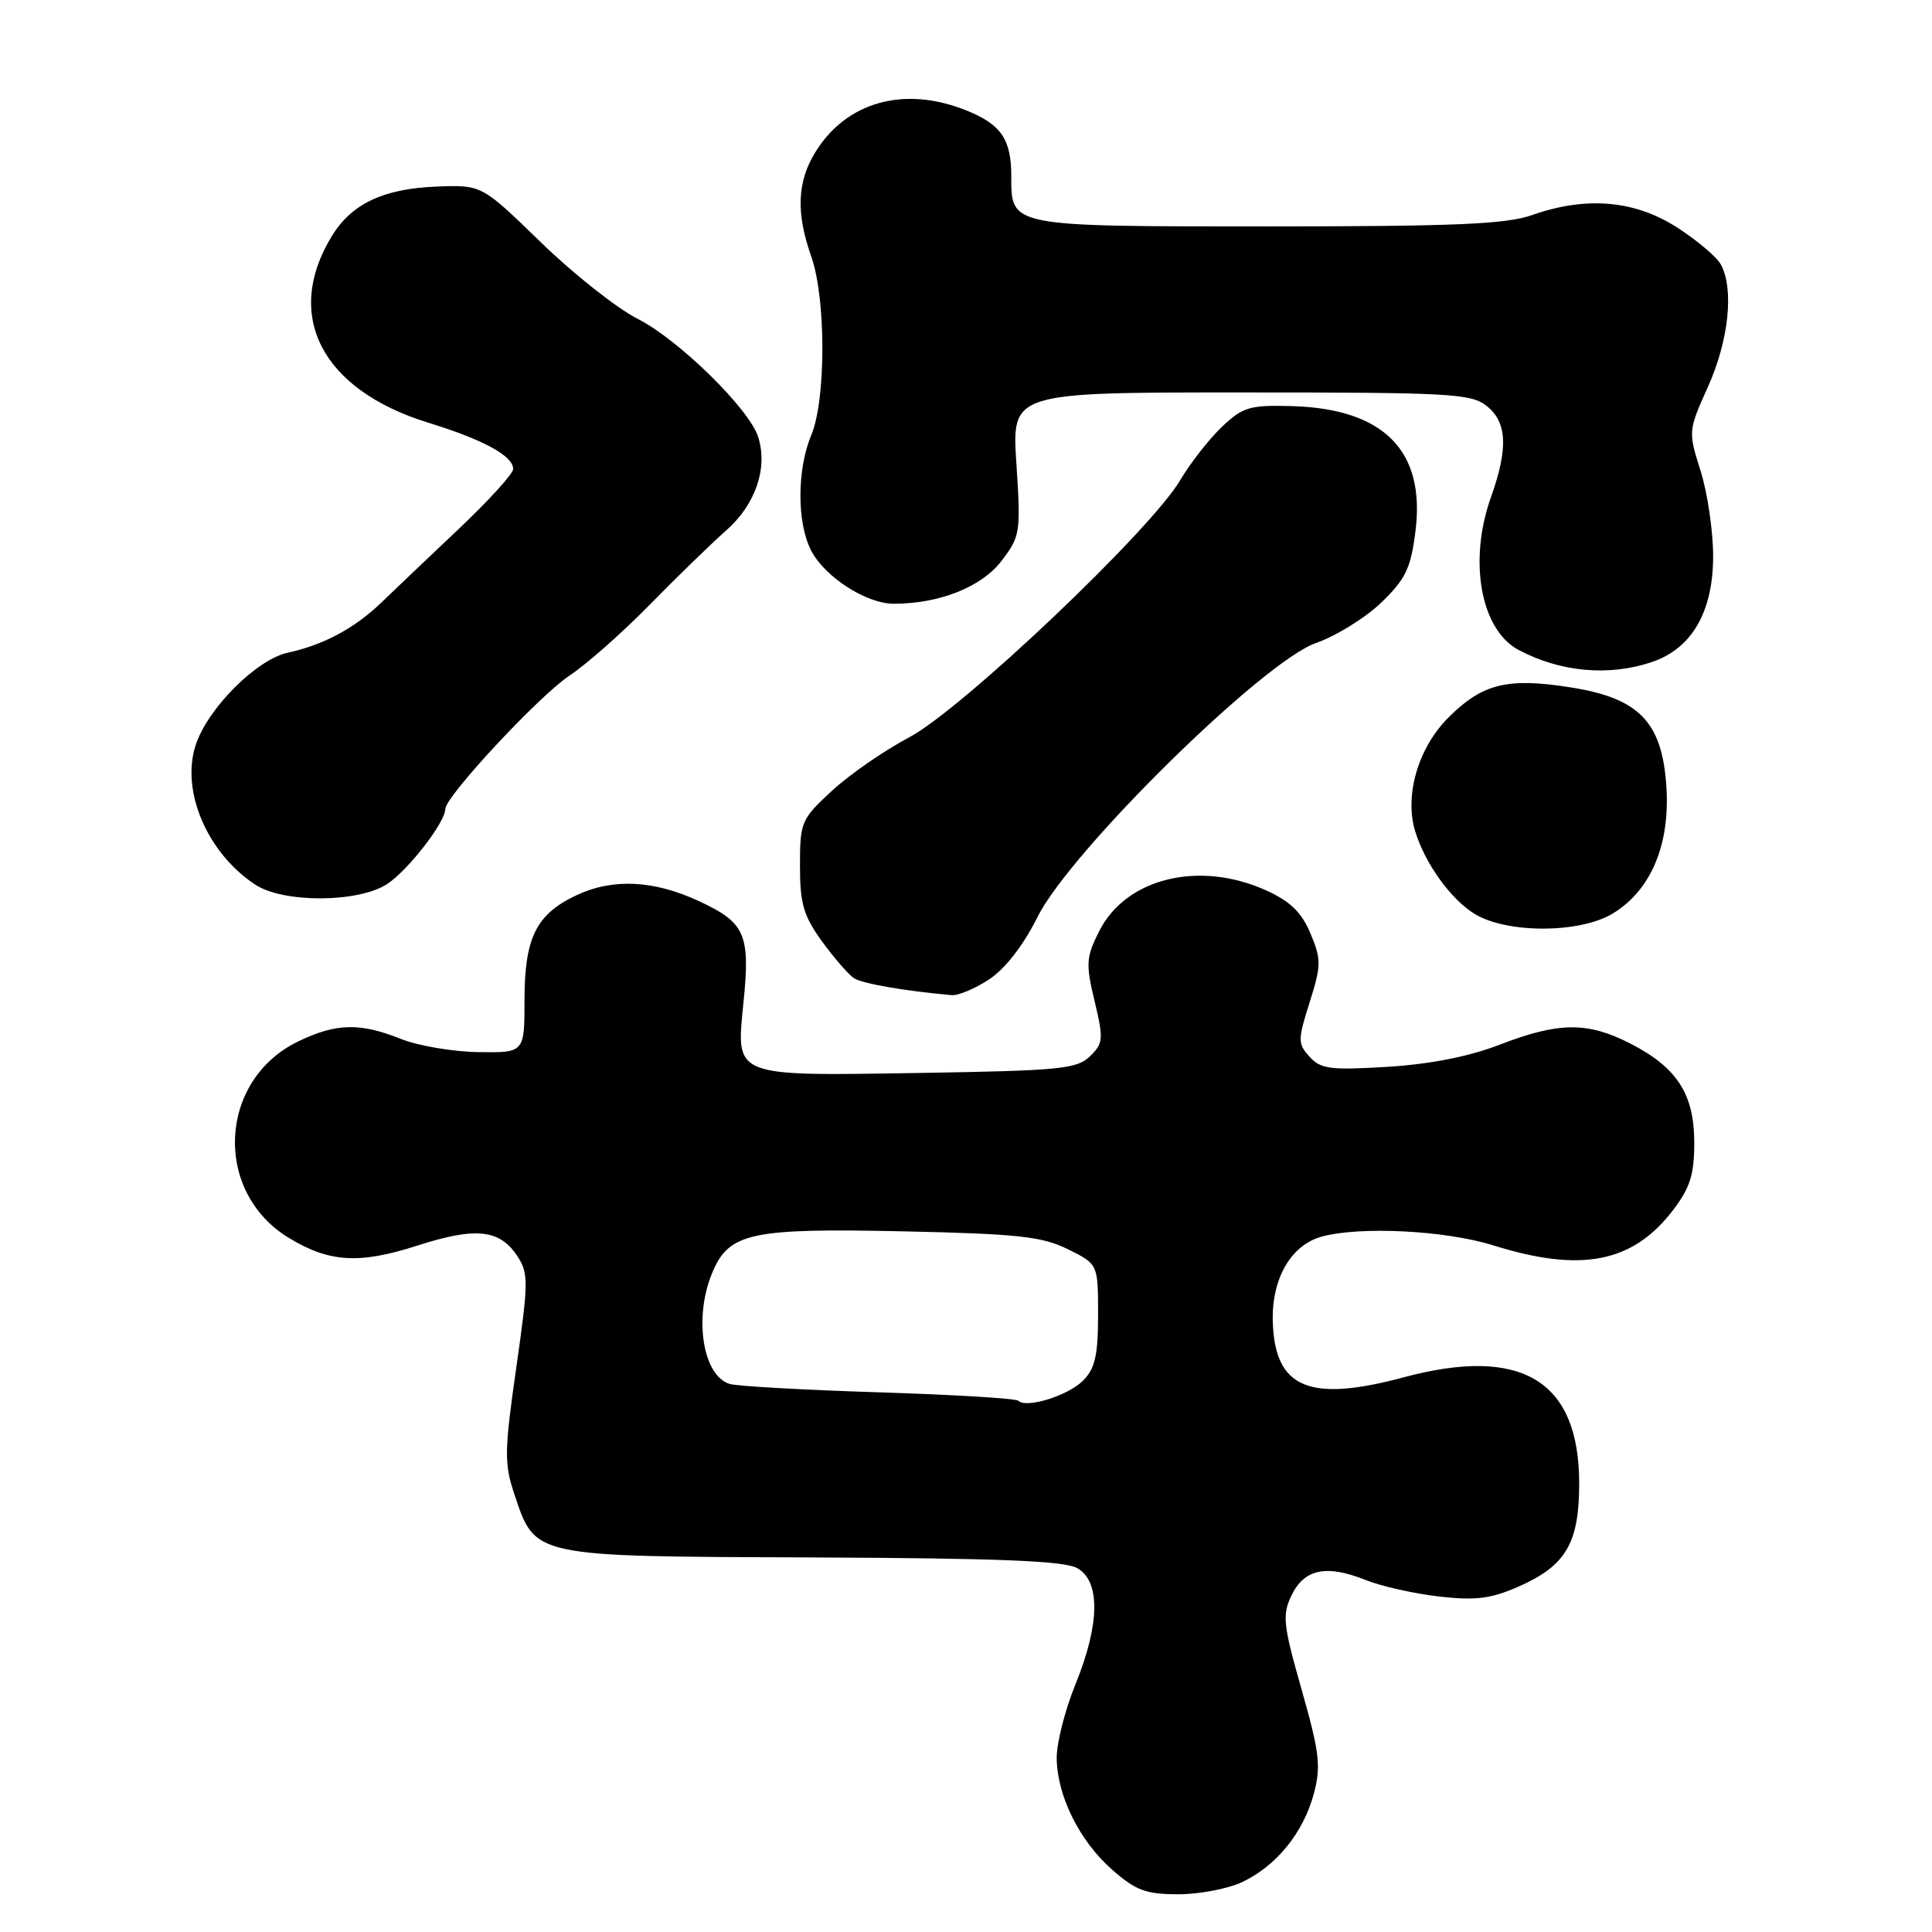 <?xml version="1.0" encoding="UTF-8" standalone="no"?>
<!DOCTYPE svg PUBLIC "-//W3C//DTD SVG 1.1//EN" "http://www.w3.org/Graphics/SVG/1.1/DTD/svg11.dtd" >
<svg xmlns="http://www.w3.org/2000/svg" xmlns:xlink="http://www.w3.org/1999/xlink" version="1.1" viewBox="0 0 256 256">
 <g >
 <path fill="currentColor"
d=" M 164.61 249.38 C 169.14 247.23 172.69 242.85 174.08 237.71 C 175.06 234.05 174.86 232.30 172.48 223.91 C 170.02 215.28 169.88 214.01 171.13 211.40 C 172.81 207.90 175.75 207.28 180.93 209.35 C 183.01 210.19 187.41 211.17 190.71 211.55 C 195.57 212.10 197.56 211.84 201.27 210.21 C 207.50 207.45 209.25 204.46 209.25 196.56 C 209.25 182.92 201.62 178.31 186.00 182.50 C 173.46 185.87 168.92 183.94 168.65 175.14 C 168.48 169.47 171.03 165.01 175.09 163.87 C 180.14 162.46 191.51 163.03 197.84 165.01 C 209.52 168.67 216.36 167.33 221.70 160.33 C 223.95 157.38 224.50 155.62 224.50 151.40 C 224.50 144.97 222.21 141.43 215.98 138.25 C 210.36 135.38 206.54 135.41 198.76 138.41 C 194.66 140.00 189.52 141.01 183.85 141.36 C 176.29 141.82 175.00 141.66 173.53 140.03 C 171.95 138.29 171.95 137.83 173.53 132.82 C 175.08 127.91 175.09 127.15 173.65 123.70 C 172.48 120.90 170.98 119.44 167.79 117.99 C 158.90 113.96 149.15 116.35 145.62 123.44 C 143.91 126.85 143.86 127.74 145.04 132.66 C 146.24 137.69 146.20 138.24 144.42 139.97 C 142.70 141.65 140.40 141.87 121.91 142.17 C 96.97 142.57 97.52 142.79 98.51 132.89 C 99.43 123.79 98.76 122.26 92.65 119.42 C 86.61 116.61 81.17 116.35 76.33 118.65 C 71.05 121.15 69.51 124.26 69.50 132.45 C 69.50 139.50 69.50 139.50 63.38 139.41 C 60.02 139.36 55.39 138.57 53.11 137.66 C 47.68 135.49 44.53 135.57 39.50 138.00 C 28.93 143.12 28.22 157.89 38.24 164.01 C 43.61 167.28 47.58 167.53 55.26 165.06 C 63.05 162.55 66.22 162.88 68.57 166.47 C 70.04 168.71 70.03 169.91 68.41 181.20 C 66.83 192.25 66.80 193.95 68.14 197.94 C 70.96 206.37 70.31 206.23 107.65 206.37 C 132.38 206.47 141.06 206.82 142.75 207.79 C 145.83 209.54 145.74 215.23 142.50 223.19 C 141.12 226.58 140.01 230.95 140.02 232.92 C 140.05 237.93 143.03 243.94 147.38 247.76 C 150.50 250.50 151.85 251.00 156.13 251.00 C 158.92 251.00 162.73 250.27 164.61 249.38 Z  M 131.10 129.75 C 133.21 128.35 135.63 125.22 137.48 121.50 C 141.81 112.81 167.37 87.65 174.36 85.21 C 177.04 84.27 180.95 81.85 183.04 79.83 C 186.27 76.71 186.94 75.30 187.56 70.36 C 188.89 59.72 183.36 54.15 171.14 53.81 C 165.58 53.66 164.68 53.93 161.90 56.57 C 160.21 58.18 157.73 61.35 156.39 63.62 C 152.48 70.26 127.44 94.01 120.49 97.69 C 117.19 99.43 112.58 102.62 110.24 104.78 C 106.16 108.55 106.00 108.92 106.00 114.70 C 106.00 119.75 106.46 121.34 108.93 124.75 C 110.55 126.98 112.46 129.17 113.18 129.63 C 114.30 130.34 120.02 131.33 126.10 131.86 C 126.98 131.94 129.23 130.99 131.10 129.75 Z  M 213.71 121.04 C 218.75 117.97 221.29 111.96 220.81 104.30 C 220.26 95.69 217.24 92.53 208.17 91.09 C 199.75 89.75 196.43 90.57 191.92 95.08 C 187.91 99.09 186.07 105.39 187.52 110.15 C 188.81 114.40 192.24 119.17 195.40 121.10 C 199.70 123.72 209.36 123.69 213.71 121.04 Z  M 51.31 117.13 C 54.09 115.30 59.00 108.96 59.00 107.21 C 59.00 105.54 71.47 92.15 75.50 89.49 C 77.70 88.04 82.44 83.85 86.04 80.18 C 89.64 76.50 94.23 72.05 96.24 70.27 C 100.12 66.85 101.77 62.00 100.46 57.89 C 99.29 54.18 89.90 44.98 84.50 42.25 C 81.75 40.86 75.98 36.30 71.67 32.11 C 63.84 24.50 63.84 24.50 57.92 24.72 C 50.82 24.99 46.59 26.98 43.96 31.30 C 37.55 41.81 42.62 51.64 56.72 56.00 C 64.06 58.26 68.00 60.41 68.00 62.15 C 68.00 62.76 64.74 66.35 60.75 70.12 C 56.76 73.89 52.15 78.28 50.50 79.87 C 46.99 83.25 42.84 85.47 38.15 86.48 C 34.01 87.37 27.54 93.84 25.94 98.69 C 23.93 104.78 27.43 113.00 33.82 117.22 C 37.56 119.68 47.52 119.63 51.31 117.13 Z  M 218.97 87.69 C 224.21 85.89 227.00 81.02 227.00 73.69 C 227.00 70.38 226.25 65.30 225.34 62.40 C 223.68 57.16 223.69 57.08 226.34 51.19 C 229.07 45.09 229.78 38.33 228.03 35.06 C 227.50 34.06 224.87 31.84 222.19 30.12 C 216.58 26.52 210.15 25.98 203.00 28.50 C 199.57 29.71 192.77 30.00 167.95 30.00 C 133.67 30.00 134.00 30.06 134.00 23.36 C 134.00 18.44 132.66 16.48 128.01 14.62 C 119.79 11.33 112.11 13.48 107.99 20.24 C 105.62 24.14 105.47 28.25 107.50 34.00 C 109.46 39.56 109.46 52.96 107.50 57.65 C 105.59 62.23 105.58 69.28 107.48 72.95 C 109.28 76.45 114.80 80.00 118.43 80.00 C 124.48 80.00 130.06 77.78 132.70 74.33 C 135.20 71.05 135.27 70.57 134.68 61.46 C 134.05 52.00 134.05 52.00 164.42 52.00 C 192.39 52.00 194.96 52.14 197.05 53.84 C 199.71 55.99 199.85 59.44 197.56 65.88 C 194.55 74.32 196.19 83.42 201.20 86.11 C 206.75 89.07 213.27 89.66 218.97 87.69 Z  M 134.94 185.61 C 134.64 185.30 126.32 184.80 116.45 184.49 C 106.58 184.18 97.69 183.68 96.69 183.38 C 93.11 182.29 91.90 174.57 94.38 168.64 C 96.59 163.34 99.47 162.72 119.73 163.16 C 134.90 163.49 138.09 163.84 141.50 165.53 C 145.50 167.50 145.50 167.50 145.50 174.22 C 145.50 179.62 145.10 181.34 143.50 182.95 C 141.51 184.94 135.99 186.65 134.94 185.61 Z "/>
</g>
</svg>